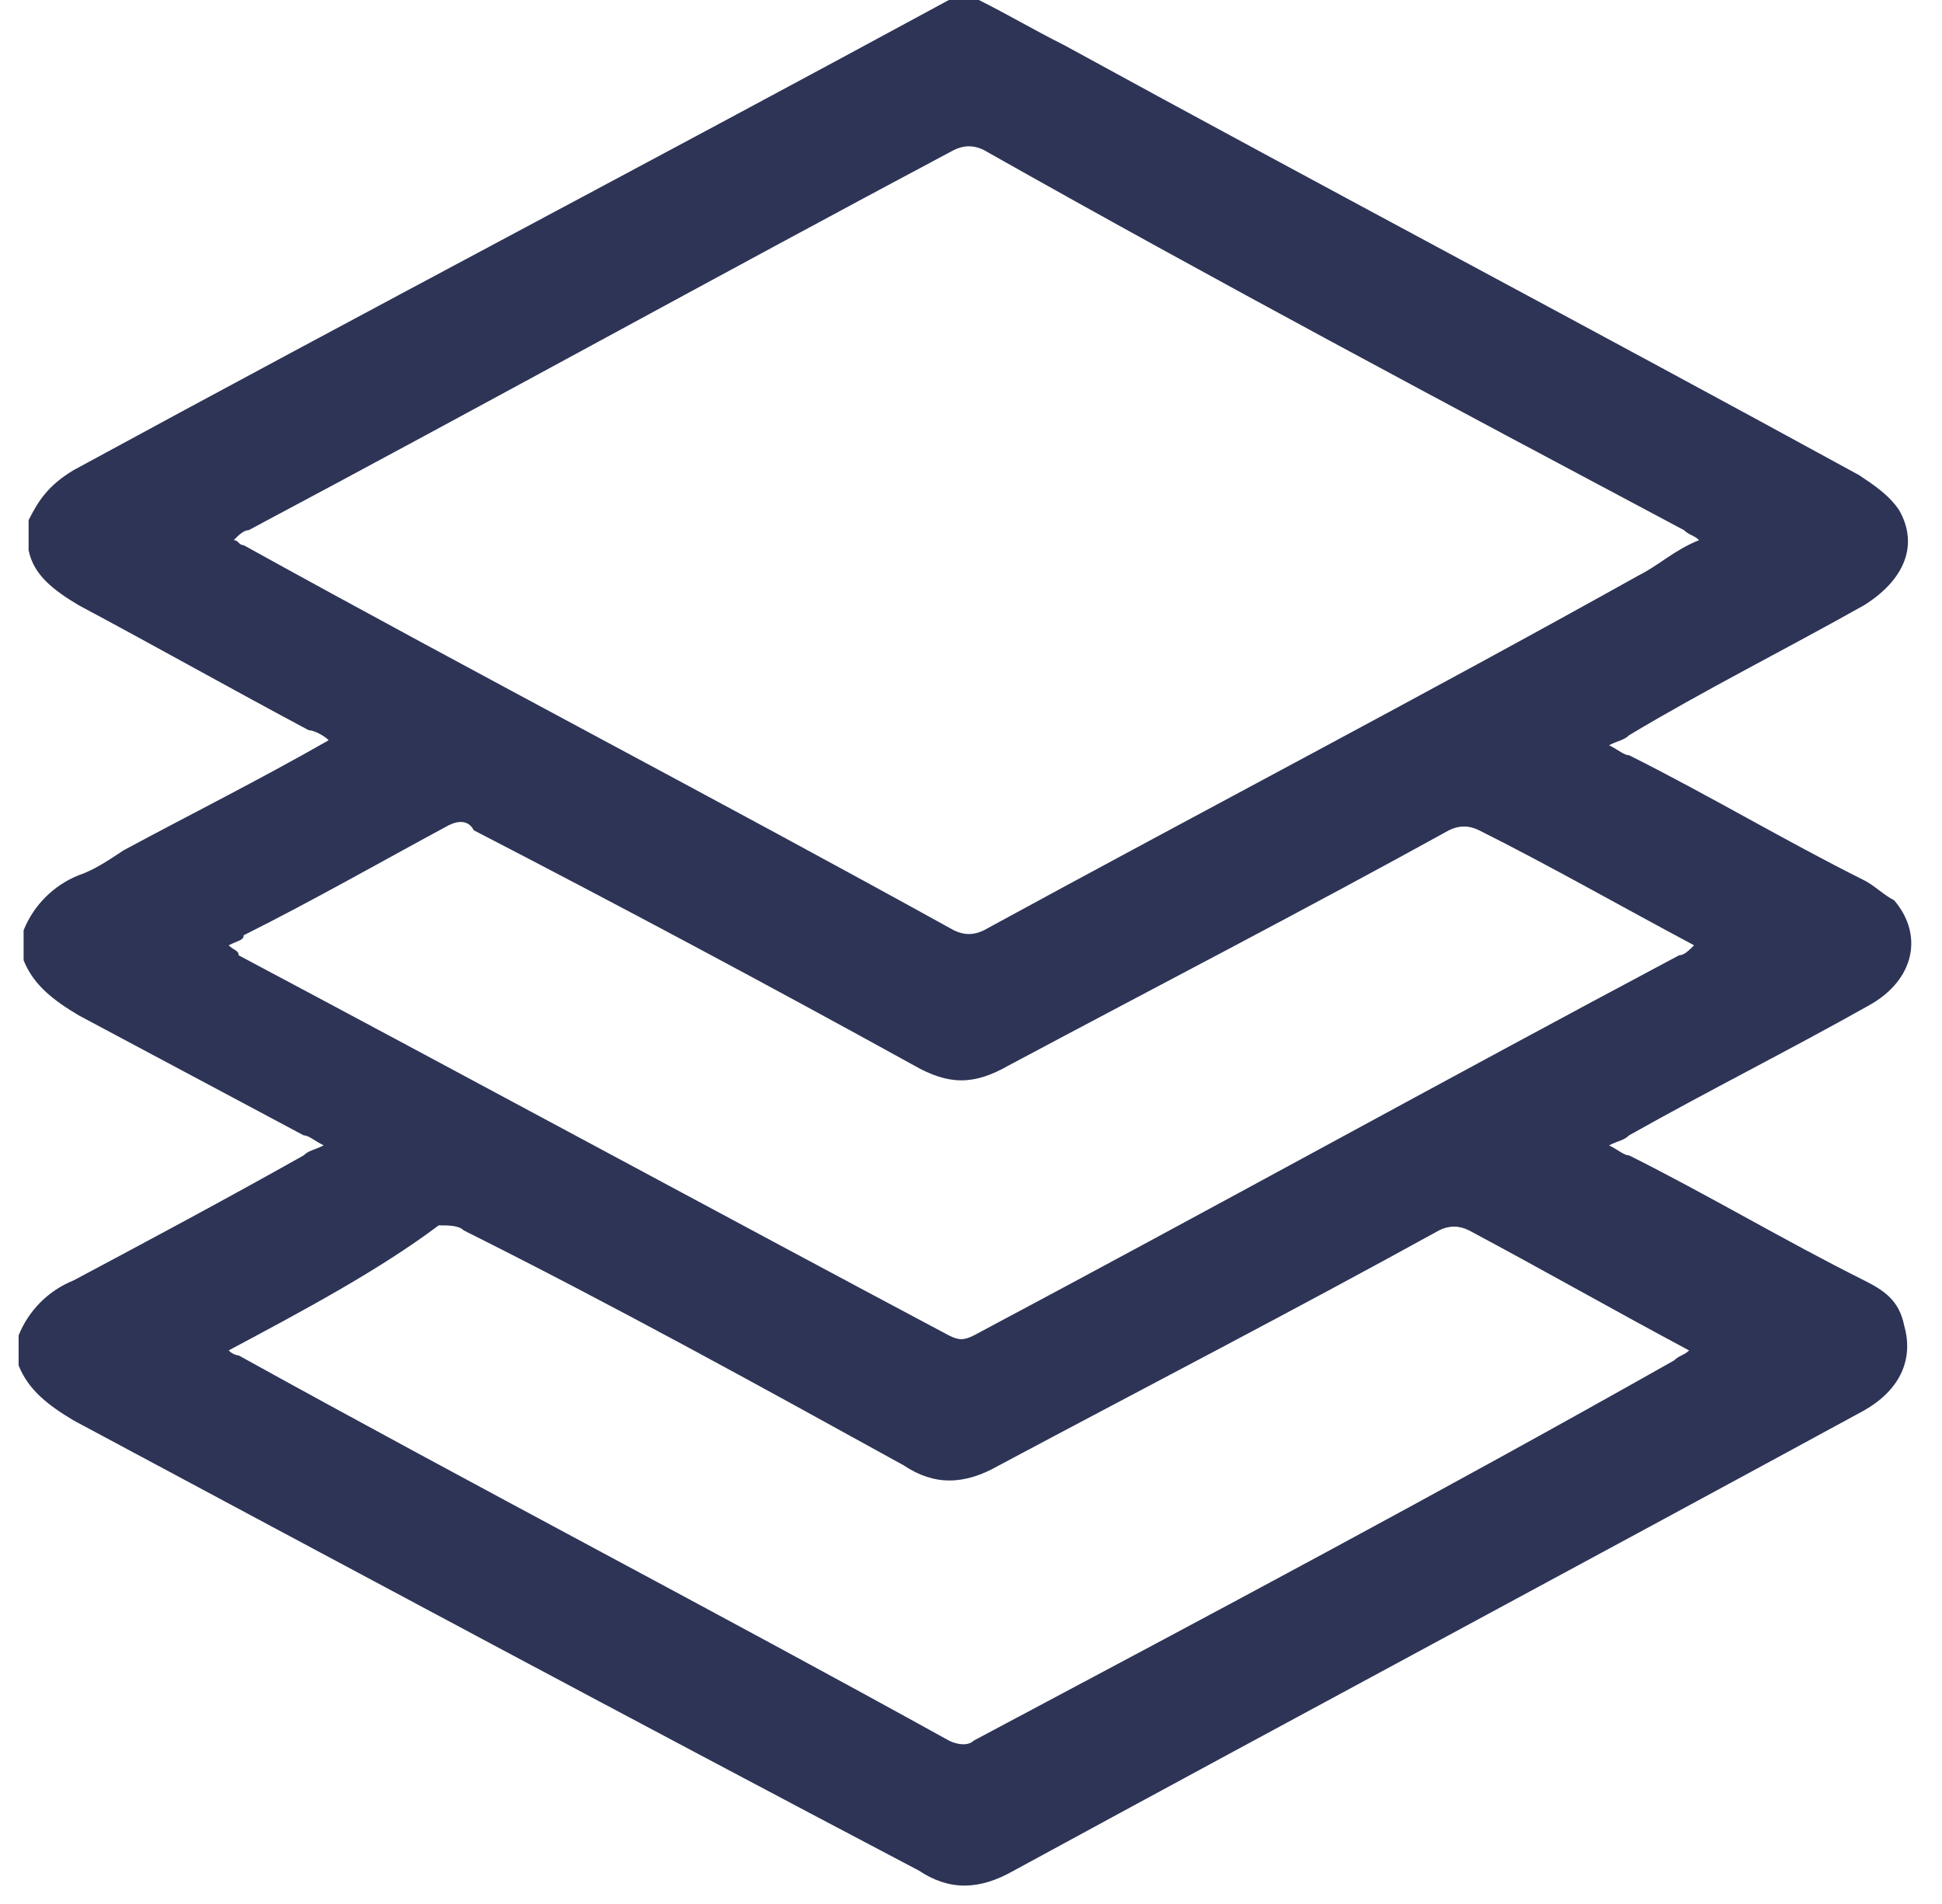 <svg width="51" height="50" viewBox="0 0 51 50" fill="none" xmlns="http://www.w3.org/2000/svg">
<path d="M24.919 0C25.181 0 25.444 0 25.707 0C26.495 0.394 27.152 0.788 27.94 1.182C34.901 4.991 41.862 8.669 48.824 12.478C49.218 12.741 49.612 13.003 49.874 13.397C50.4 14.317 50.006 15.236 48.955 15.893C46.853 17.075 44.752 18.126 42.782 19.308C42.65 19.439 42.519 19.439 42.256 19.57C42.519 19.702 42.65 19.833 42.782 19.833C44.883 20.884 46.853 22.066 48.955 23.117C49.218 23.248 49.48 23.511 49.743 23.642C50.531 24.561 50.268 25.744 49.086 26.4C46.985 27.582 44.883 28.633 42.782 29.815C42.65 29.947 42.519 29.947 42.256 30.078C42.519 30.209 42.65 30.341 42.782 30.341C44.883 31.392 46.853 32.574 48.955 33.624C49.48 33.887 49.874 34.15 50.006 34.806C50.268 35.726 49.874 36.514 48.955 37.039C41.468 41.111 34.113 45.051 26.626 49.123C25.707 49.648 24.919 49.648 24.131 49.123C16.644 45.183 9.289 41.242 1.933 37.302C1.277 36.908 0.751 36.514 0.489 35.857C0.489 35.594 0.489 35.332 0.489 35.069C0.751 34.412 1.277 33.887 1.933 33.624C3.904 32.574 5.874 31.523 7.975 30.341C8.107 30.209 8.238 30.209 8.501 30.078C8.238 29.947 8.107 29.815 7.975 29.815C6.005 28.765 4.035 27.714 2.065 26.663C1.408 26.269 0.883 25.875 0.62 25.218C0.62 24.956 0.62 24.693 0.62 24.43C0.883 23.773 1.408 23.248 2.065 22.985C2.459 22.854 2.853 22.591 3.247 22.329C4.954 21.409 6.793 20.49 8.632 19.439C8.501 19.308 8.238 19.176 8.107 19.176C6.136 18.126 4.035 16.944 2.065 15.893C1.408 15.499 0.883 15.105 0.751 14.448C0.751 14.185 0.751 13.923 0.751 13.66C1.014 13.134 1.277 12.741 1.933 12.346C9.42 8.275 17.169 4.203 24.919 0ZM44.62 14.185C44.489 14.054 44.358 14.054 44.226 13.923C38.053 10.639 31.88 7.355 25.838 3.94C25.575 3.809 25.313 3.809 25.05 3.94C18.877 7.224 12.704 10.639 6.53 13.923C6.399 13.923 6.268 14.054 6.136 14.185C6.268 14.185 6.268 14.317 6.399 14.317C12.572 17.732 18.877 21.015 25.05 24.43C25.313 24.561 25.575 24.561 25.838 24.43C31.617 21.278 37.397 18.257 43.044 15.105C43.57 14.842 43.964 14.448 44.62 14.185ZM6.005 24.824C6.136 24.956 6.268 24.956 6.268 25.087C12.441 28.37 18.745 31.785 24.919 35.069C25.181 35.2 25.313 35.2 25.575 35.069C31.749 31.785 37.922 28.37 44.095 25.087C44.226 25.087 44.358 24.956 44.489 24.824C42.519 23.773 40.68 22.723 38.841 21.803C38.579 21.672 38.316 21.672 38.053 21.803C34.244 23.905 30.435 25.875 26.495 27.977C25.575 28.502 24.919 28.502 23.999 27.977C20.19 25.875 16.25 23.773 12.441 21.803C12.31 21.541 12.047 21.541 11.784 21.672C10.077 22.591 8.238 23.642 6.399 24.561C6.399 24.693 6.268 24.693 6.005 24.824ZM6.005 35.463C6.136 35.594 6.268 35.594 6.268 35.594C12.441 39.01 18.745 42.293 24.919 45.708C25.181 45.839 25.444 45.839 25.575 45.708C31.749 42.425 37.922 39.141 43.964 35.726C44.095 35.594 44.226 35.594 44.358 35.463C42.388 34.412 40.549 33.362 38.579 32.311C38.316 32.179 38.053 32.179 37.791 32.311C33.981 34.412 30.172 36.383 26.232 38.484C25.313 39.01 24.525 39.01 23.737 38.484C19.928 36.383 16.119 34.281 12.178 32.311C12.047 32.179 11.784 32.179 11.521 32.179C9.945 33.362 7.975 34.412 6.005 35.463Z" fill="#2E3456"/>
</svg>

